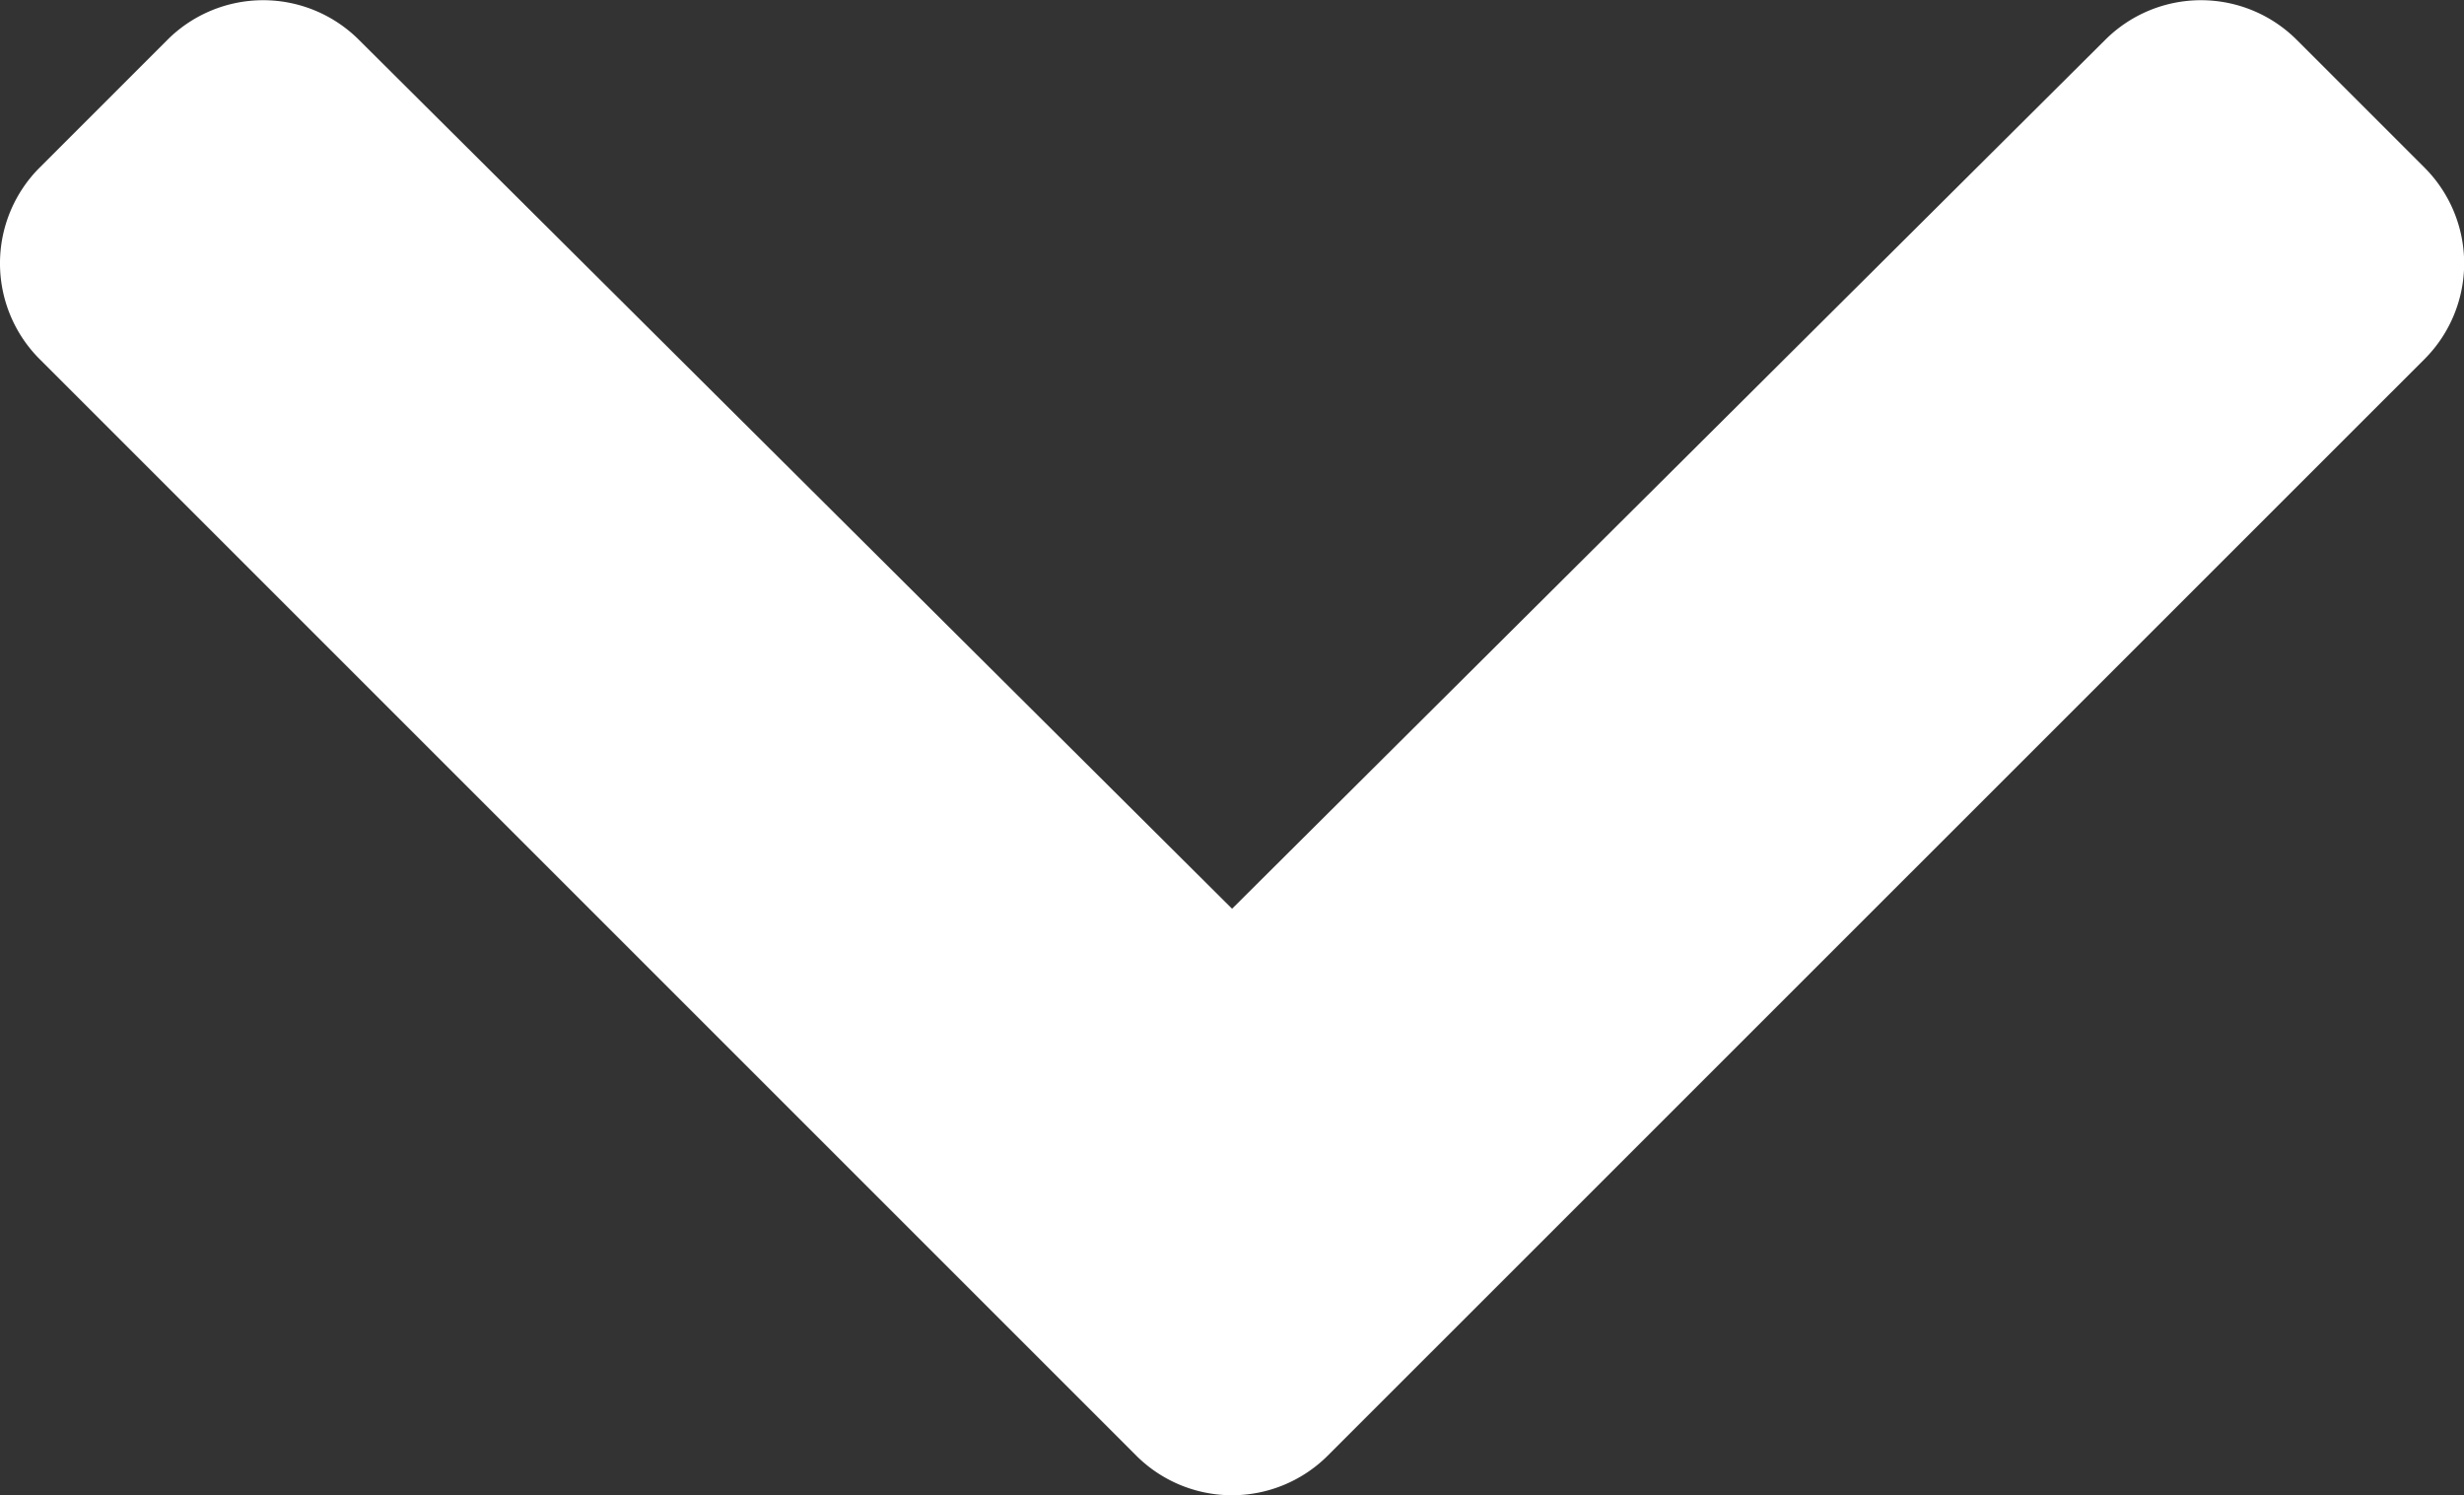 <svg xmlns="http://www.w3.org/2000/svg" width="16.549" height="10.043" viewBox="0 0 16.549 10.043"><rect x="0" y="0" width="16.549" height="10.043" fill="#333333" stroke="none"/><path d="M8.029,18.46.664,11.095a.91.91,0,0,1,0-1.286l.859-.859a.91.91,0,0,1,1.285,0l5.865,5.837,5.865-5.837a.91.91,0,0,1,1.285,0l.859.859a.91.91,0,0,1,0,1.286L9.316,18.46A.91.91,0,0,1,8.029,18.46Z" transform="translate(-0.398 -8.683)" fill="#fff"/></svg>